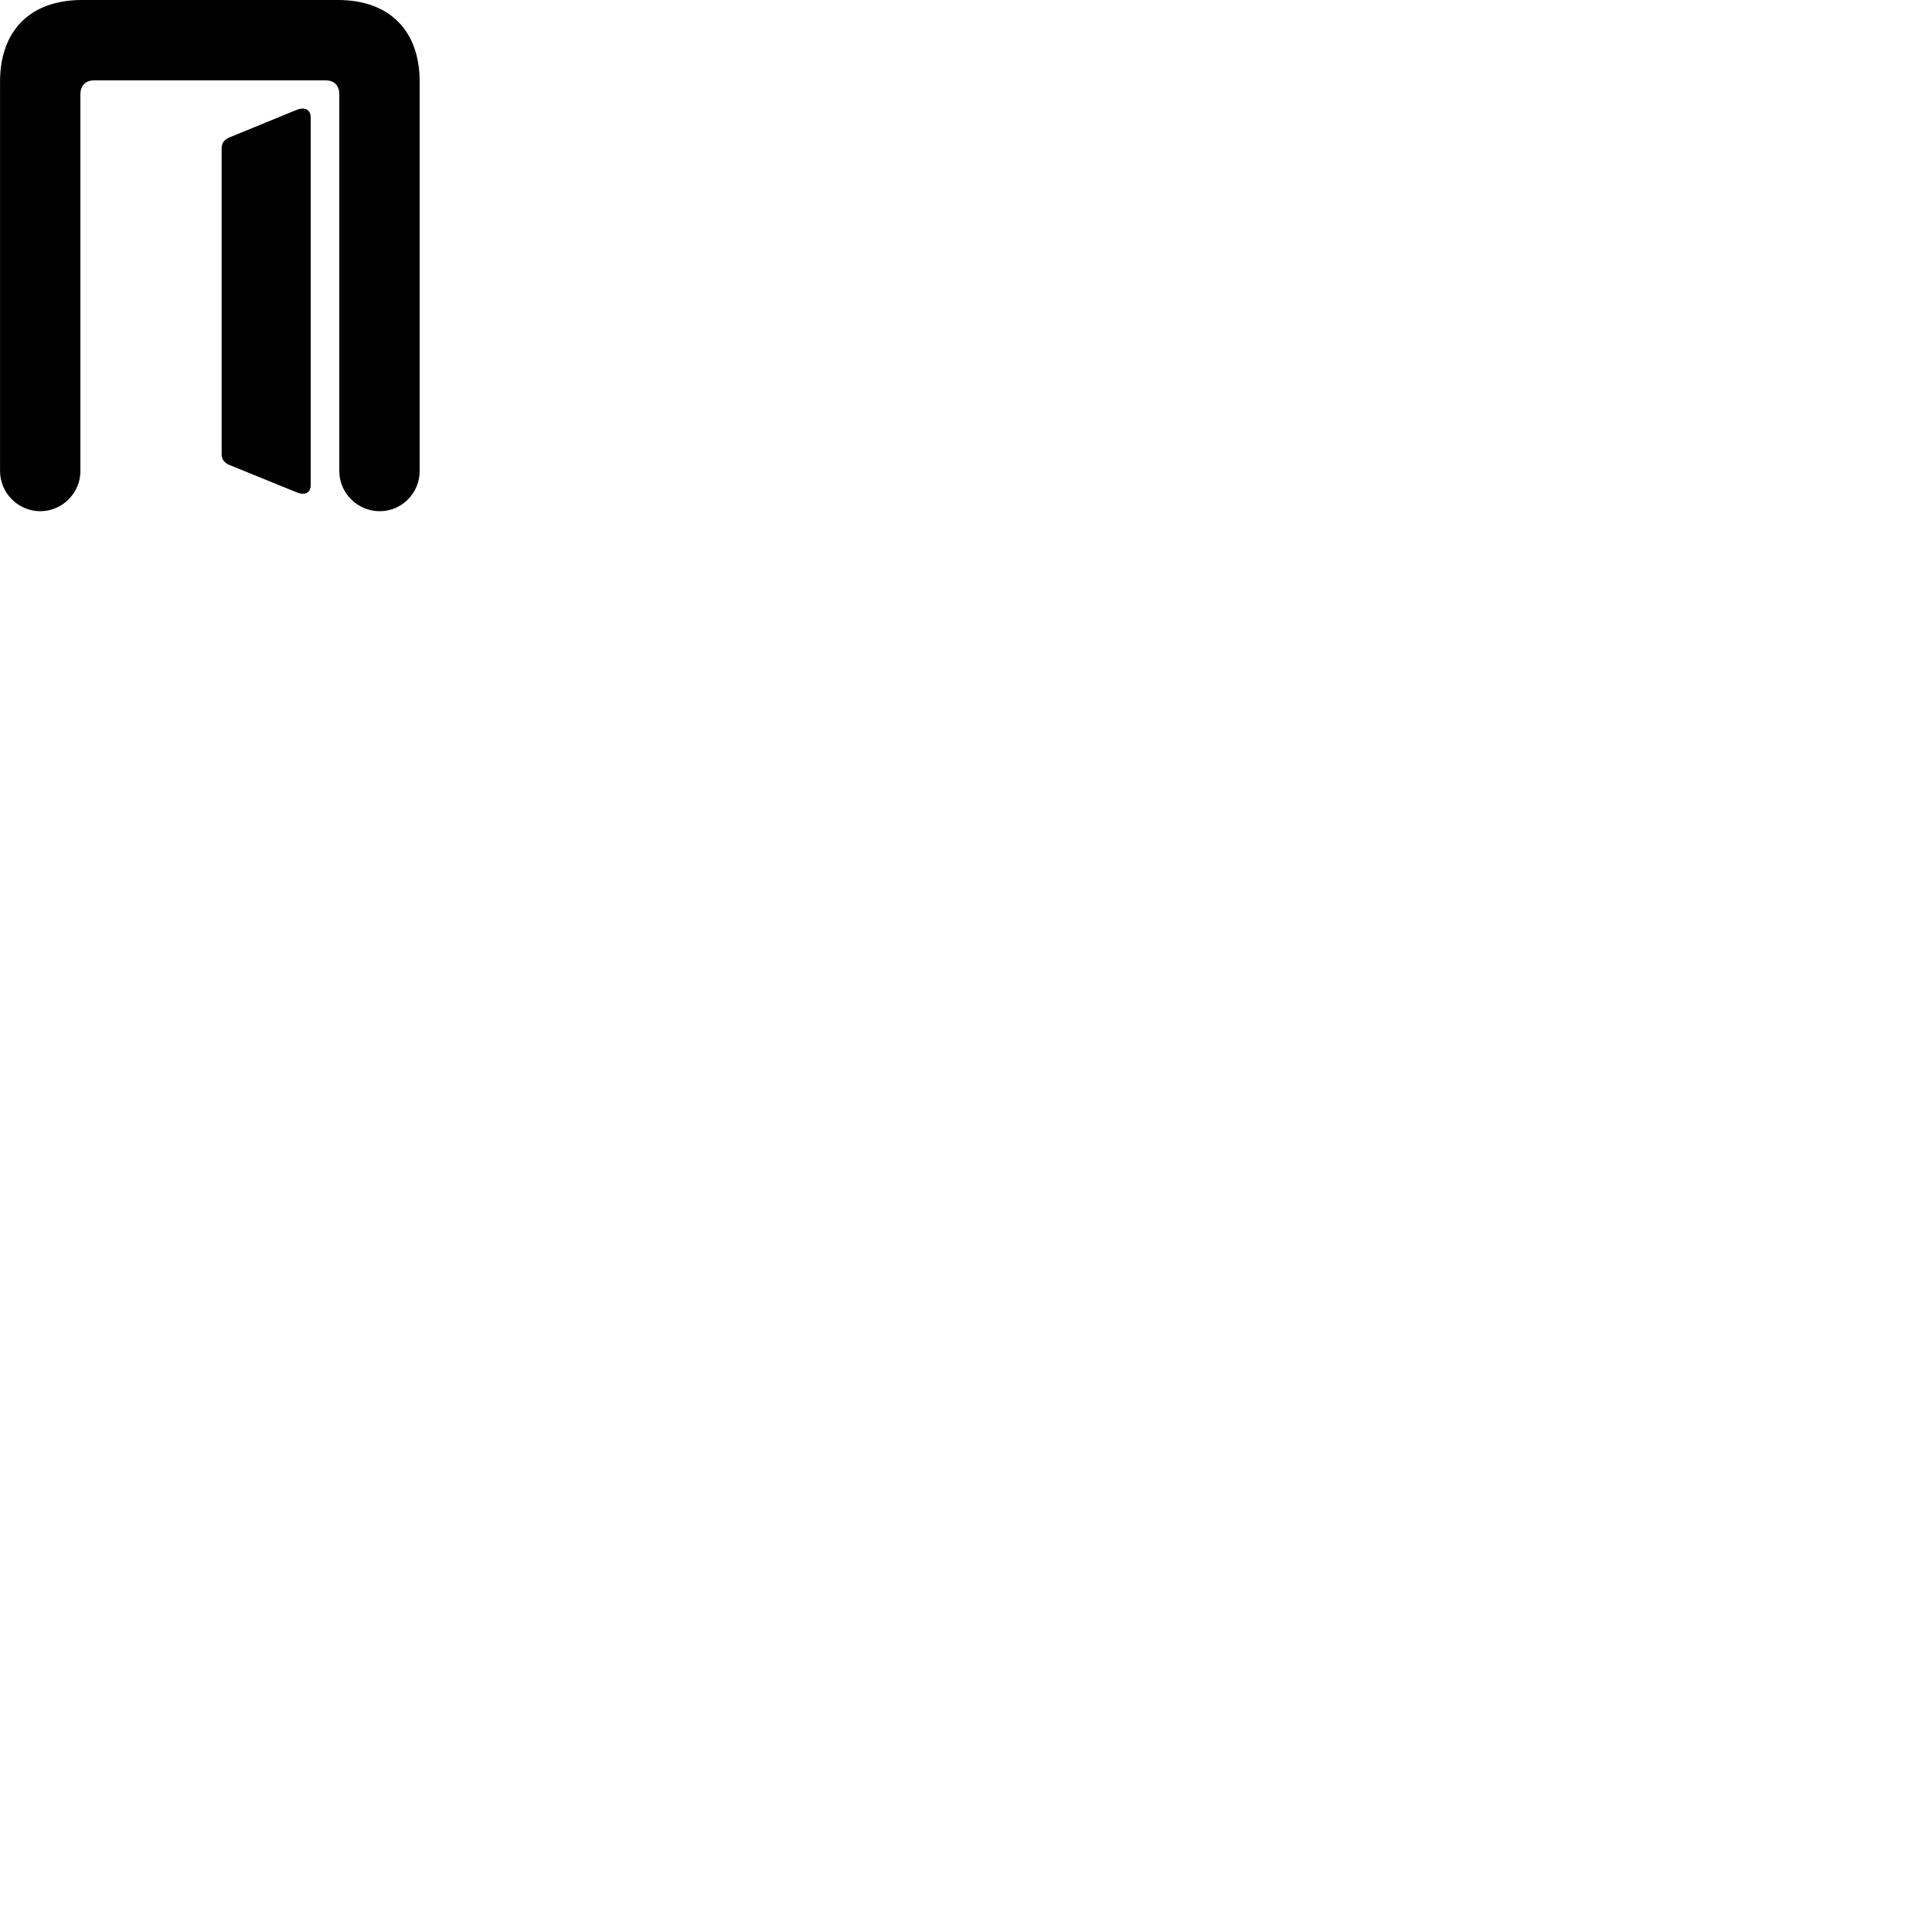 
        <svg xmlns="http://www.w3.org/2000/svg" viewBox="0 0 100 100">
            <path d="M21.722 24.38V4.23C21.722 1.58 20.152 -0 17.492 -0H4.242C1.572 -0 0.002 1.58 0.002 4.23V24.38C0.002 25.52 0.942 26.46 2.082 26.46C3.222 26.46 4.162 25.52 4.162 24.38V4.88C4.162 4.43 4.432 4.16 4.862 4.16H16.862C17.302 4.16 17.562 4.43 17.562 4.88V24.38C17.562 25.52 18.502 26.46 19.652 26.46C20.802 26.46 21.722 25.52 21.722 24.38ZM16.082 25.11V6.07C16.082 5.7 15.802 5.52 15.372 5.68L11.932 7.09C11.612 7.21 11.472 7.39 11.472 7.68V23.51C11.472 23.78 11.612 23.97 11.932 24.09L15.372 25.49C15.802 25.66 16.082 25.49 16.082 25.11Z" />
        </svg>
    